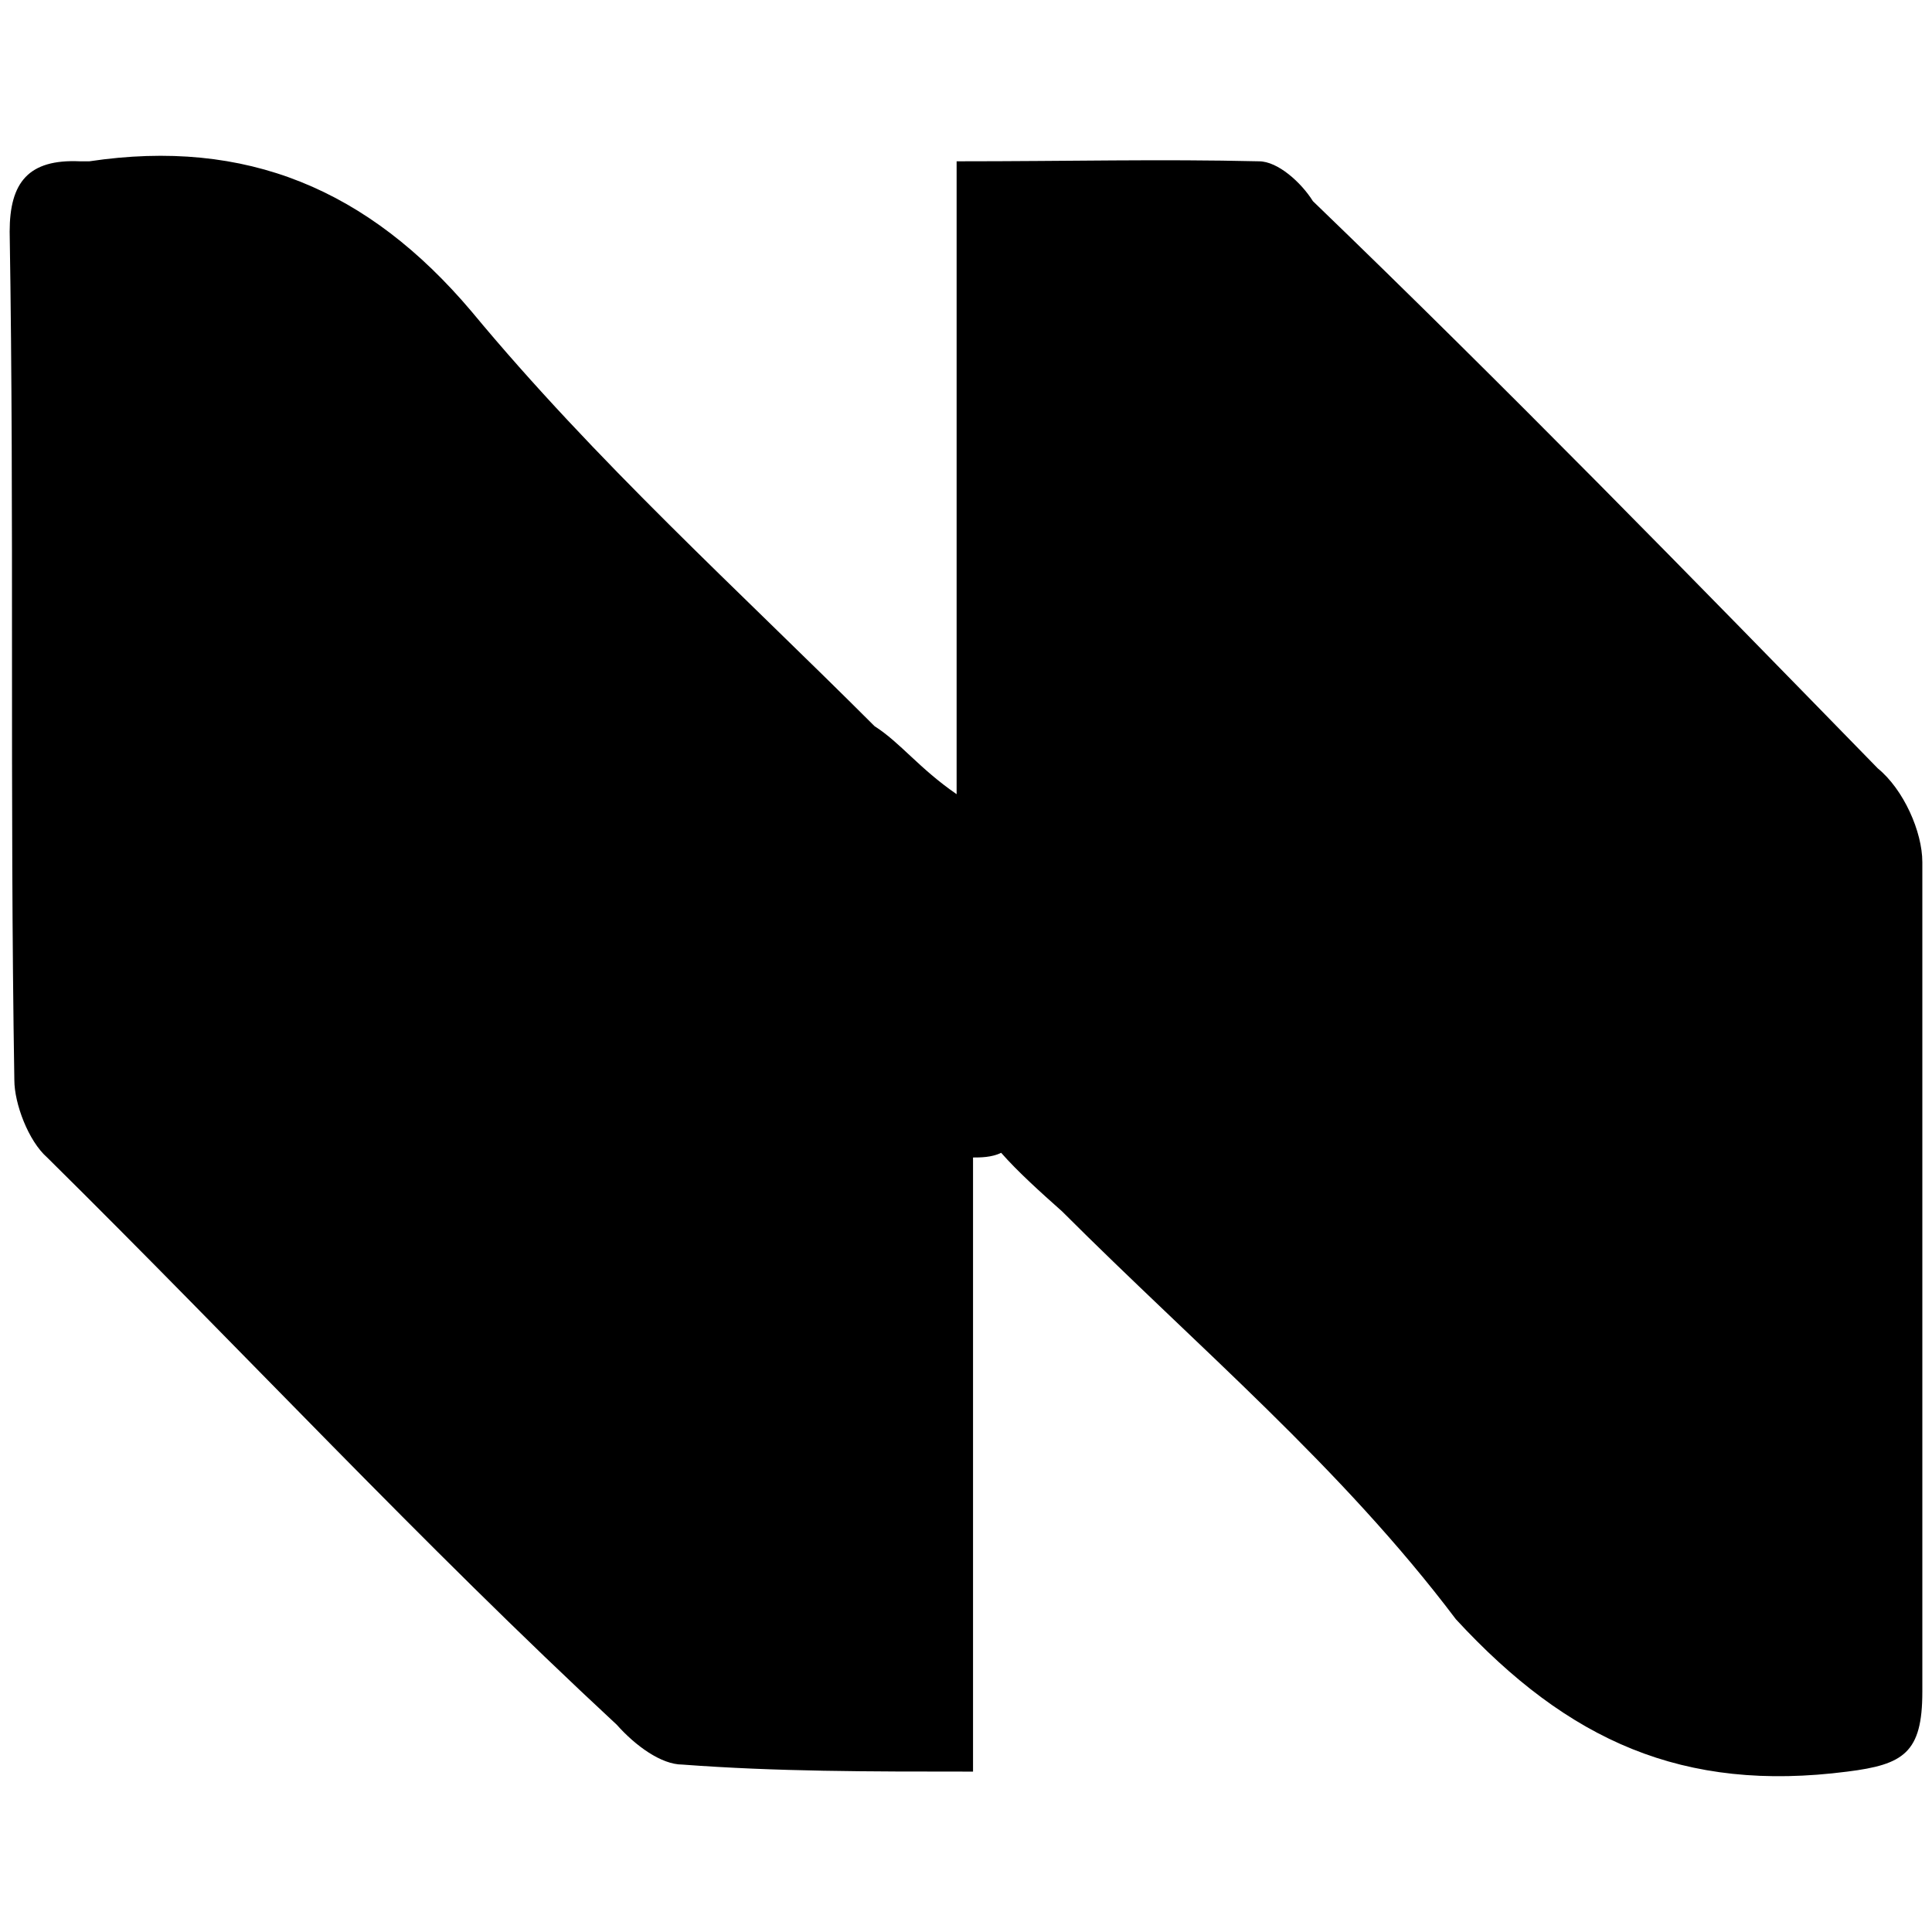 <svg xmlns="http://www.w3.org/2000/svg" viewBox="0 0 1000 1000"><path d="M503.639 599.114v317.867c-54.596 0-101.912 0-150.441-3.64-10.92 0-24.265-9.706-33.97-20.625C218.528 799.297 125.11 698.6 24.411 599.114c-9.706-8.493-16.985-27.904-16.985-40.037C5 411.063 7.427 267.902 5 119.887c0-25.477 9.706-37.61 36.397-36.396h4.853c81.287-12.133 144.375 14.558 197.757 77.646 64.301 77.647 138.308 144.375 208.676 214.742 13.346 8.493 23.051 21.839 42.463 35.184V83.491c59.448 0 104.338-1.214 156.507 0 9.706 0 21.838 10.919 27.904 20.624 100.699 97.059 195.33 194.118 292.39 293.603 13.345 10.919 23.05 32.757 23.05 48.529V875.73c0 31.544-9.705 37.61-38.823 41.25-84.926 10.919-144.374-15.772-202.61-78.86-59.448-78.86-133.455-140.735-203.822-211.103-10.92-9.705-23.052-20.624-31.545-30.33-4.852 2.426-10.919 2.426-14.558 2.426z"/></svg>